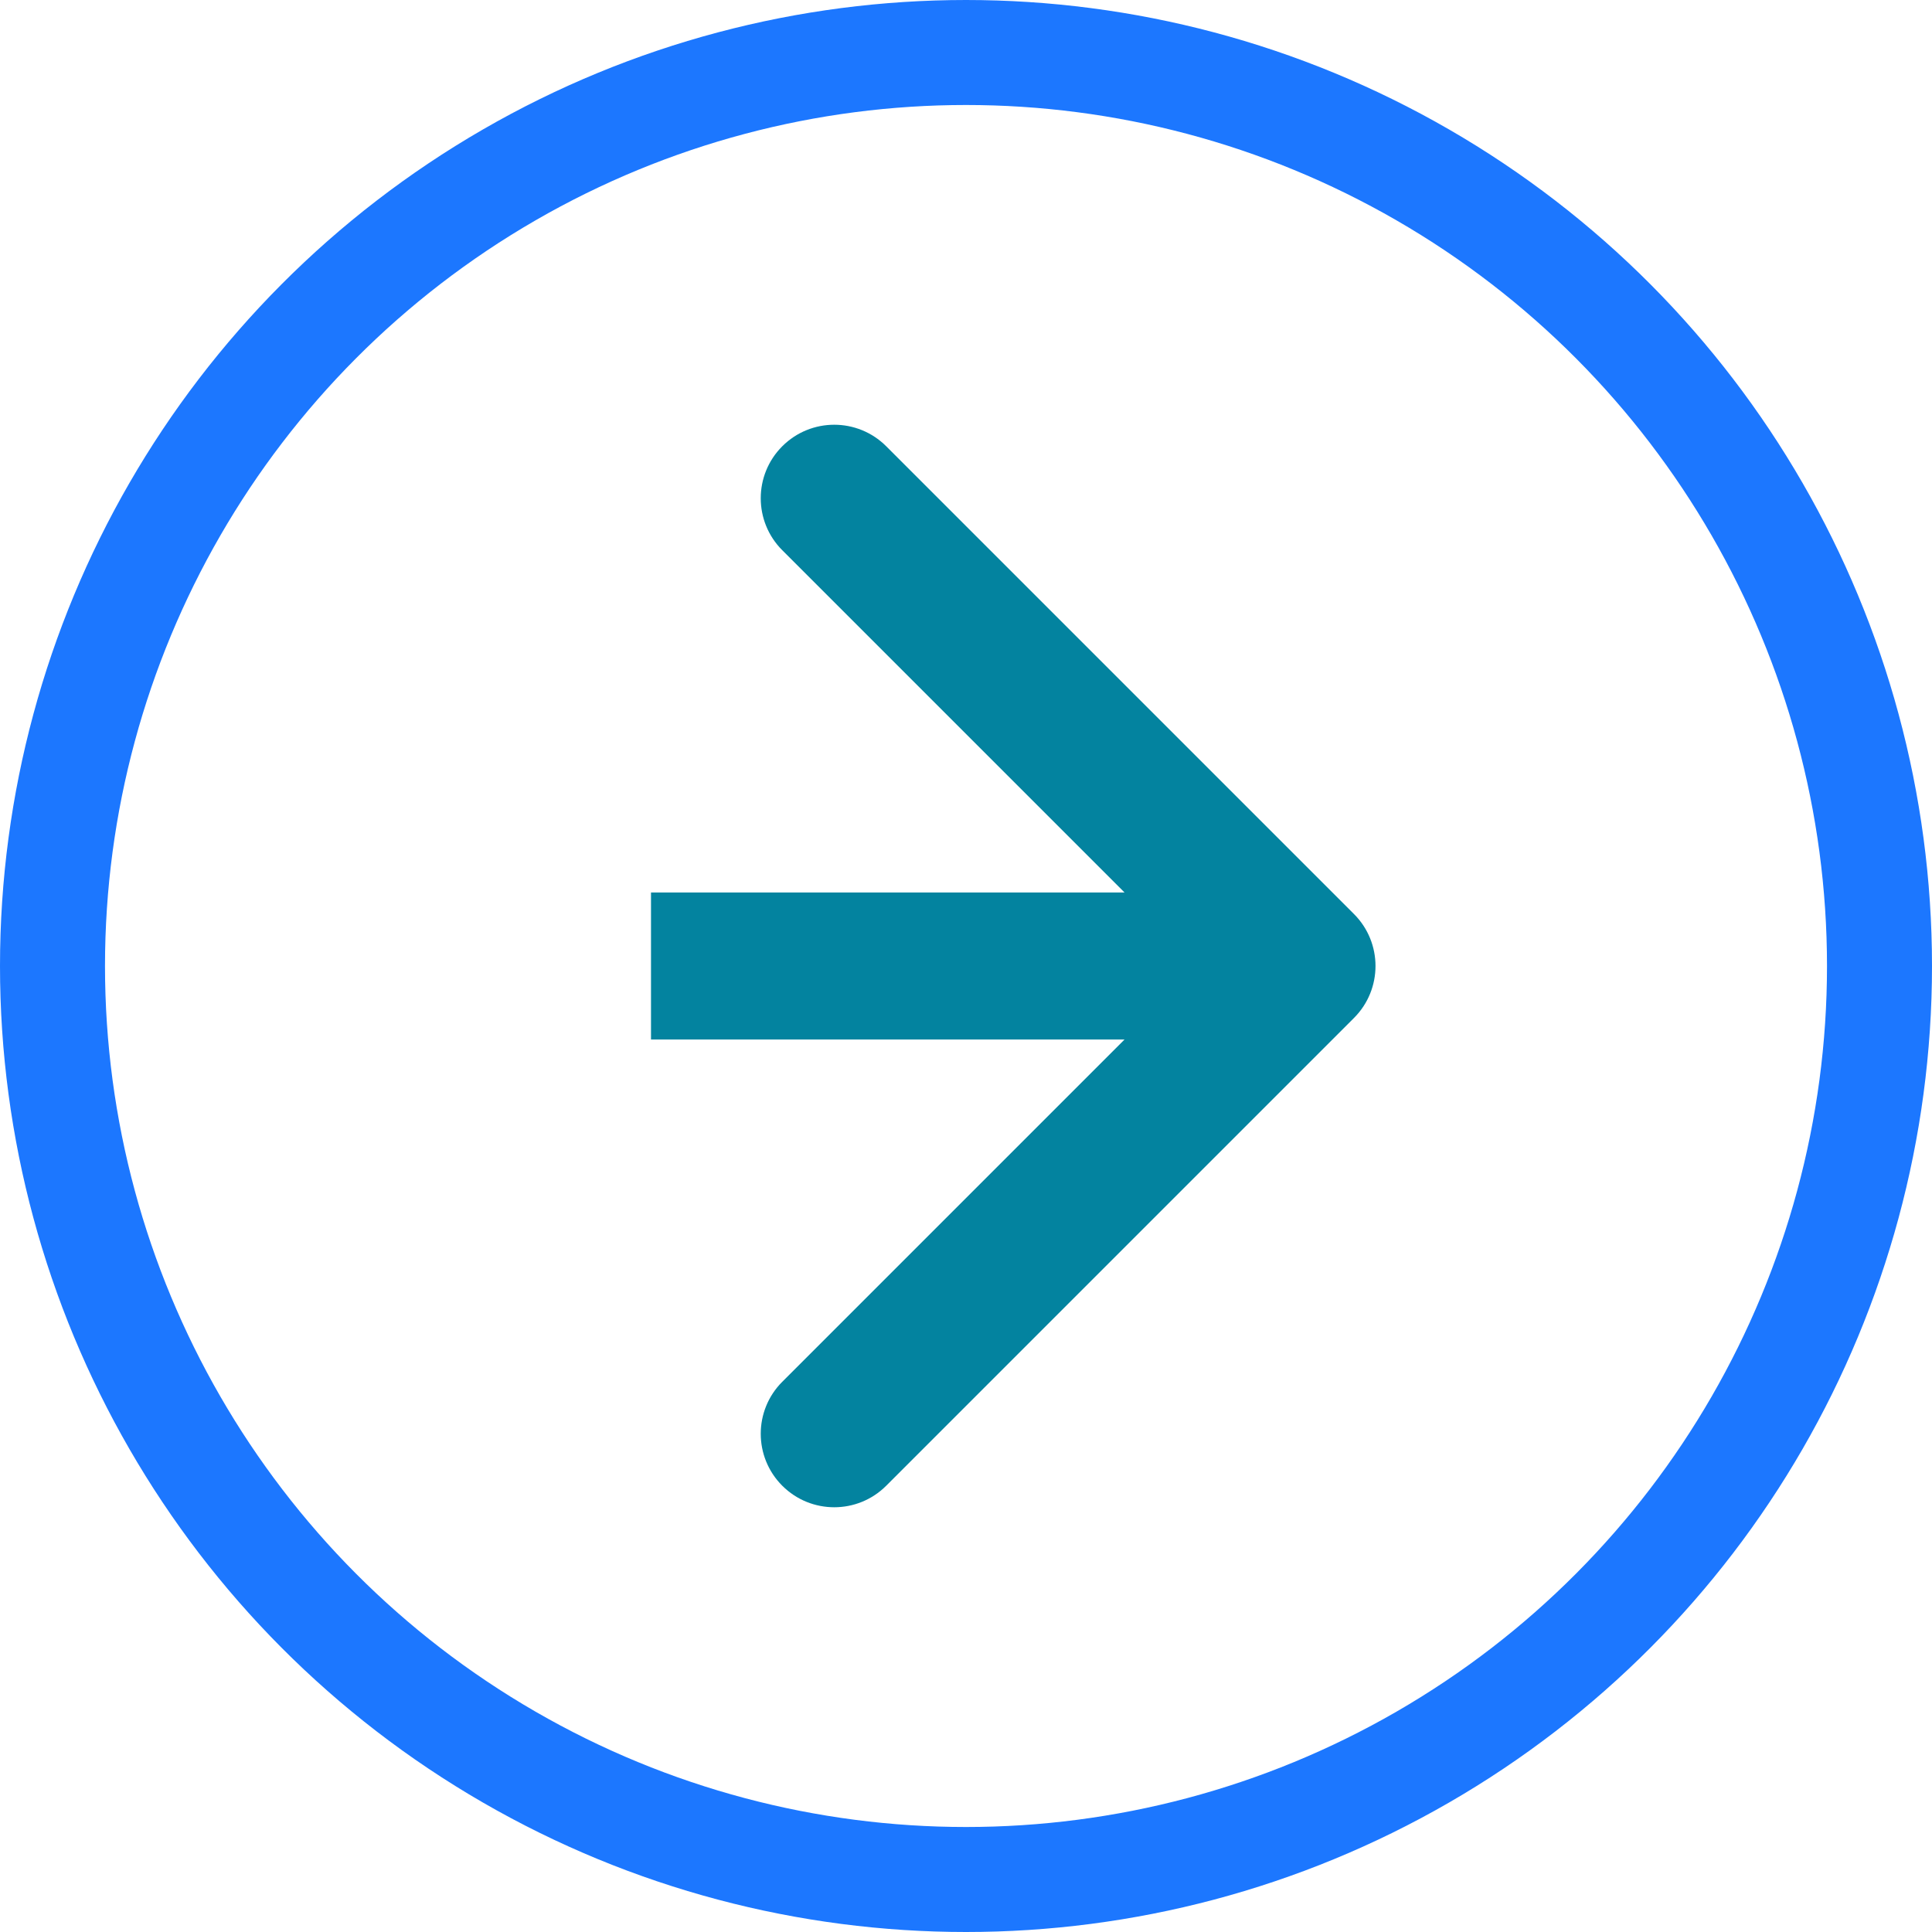 <svg width="92" height="92" viewBox="0 0 92 92" fill="none" xmlns="http://www.w3.org/2000/svg">
<path d="M64.475 48.475C65.842 47.108 65.842 44.892 64.475 43.525L42.201 21.251C40.834 19.884 38.618 19.884 37.251 21.251C35.884 22.618 35.884 24.834 37.251 26.201L57.05 46L37.251 65.799C35.884 67.166 35.884 69.382 37.251 70.749C38.618 72.116 40.834 72.116 42.201 70.749L64.475 48.475ZM31 49.5H62V42.5H31V49.5Z" fill="#03839F"/>
<circle cx="46" cy="46" r="43.5" stroke="#1C77FF" stroke-width="5"/>
</svg>
